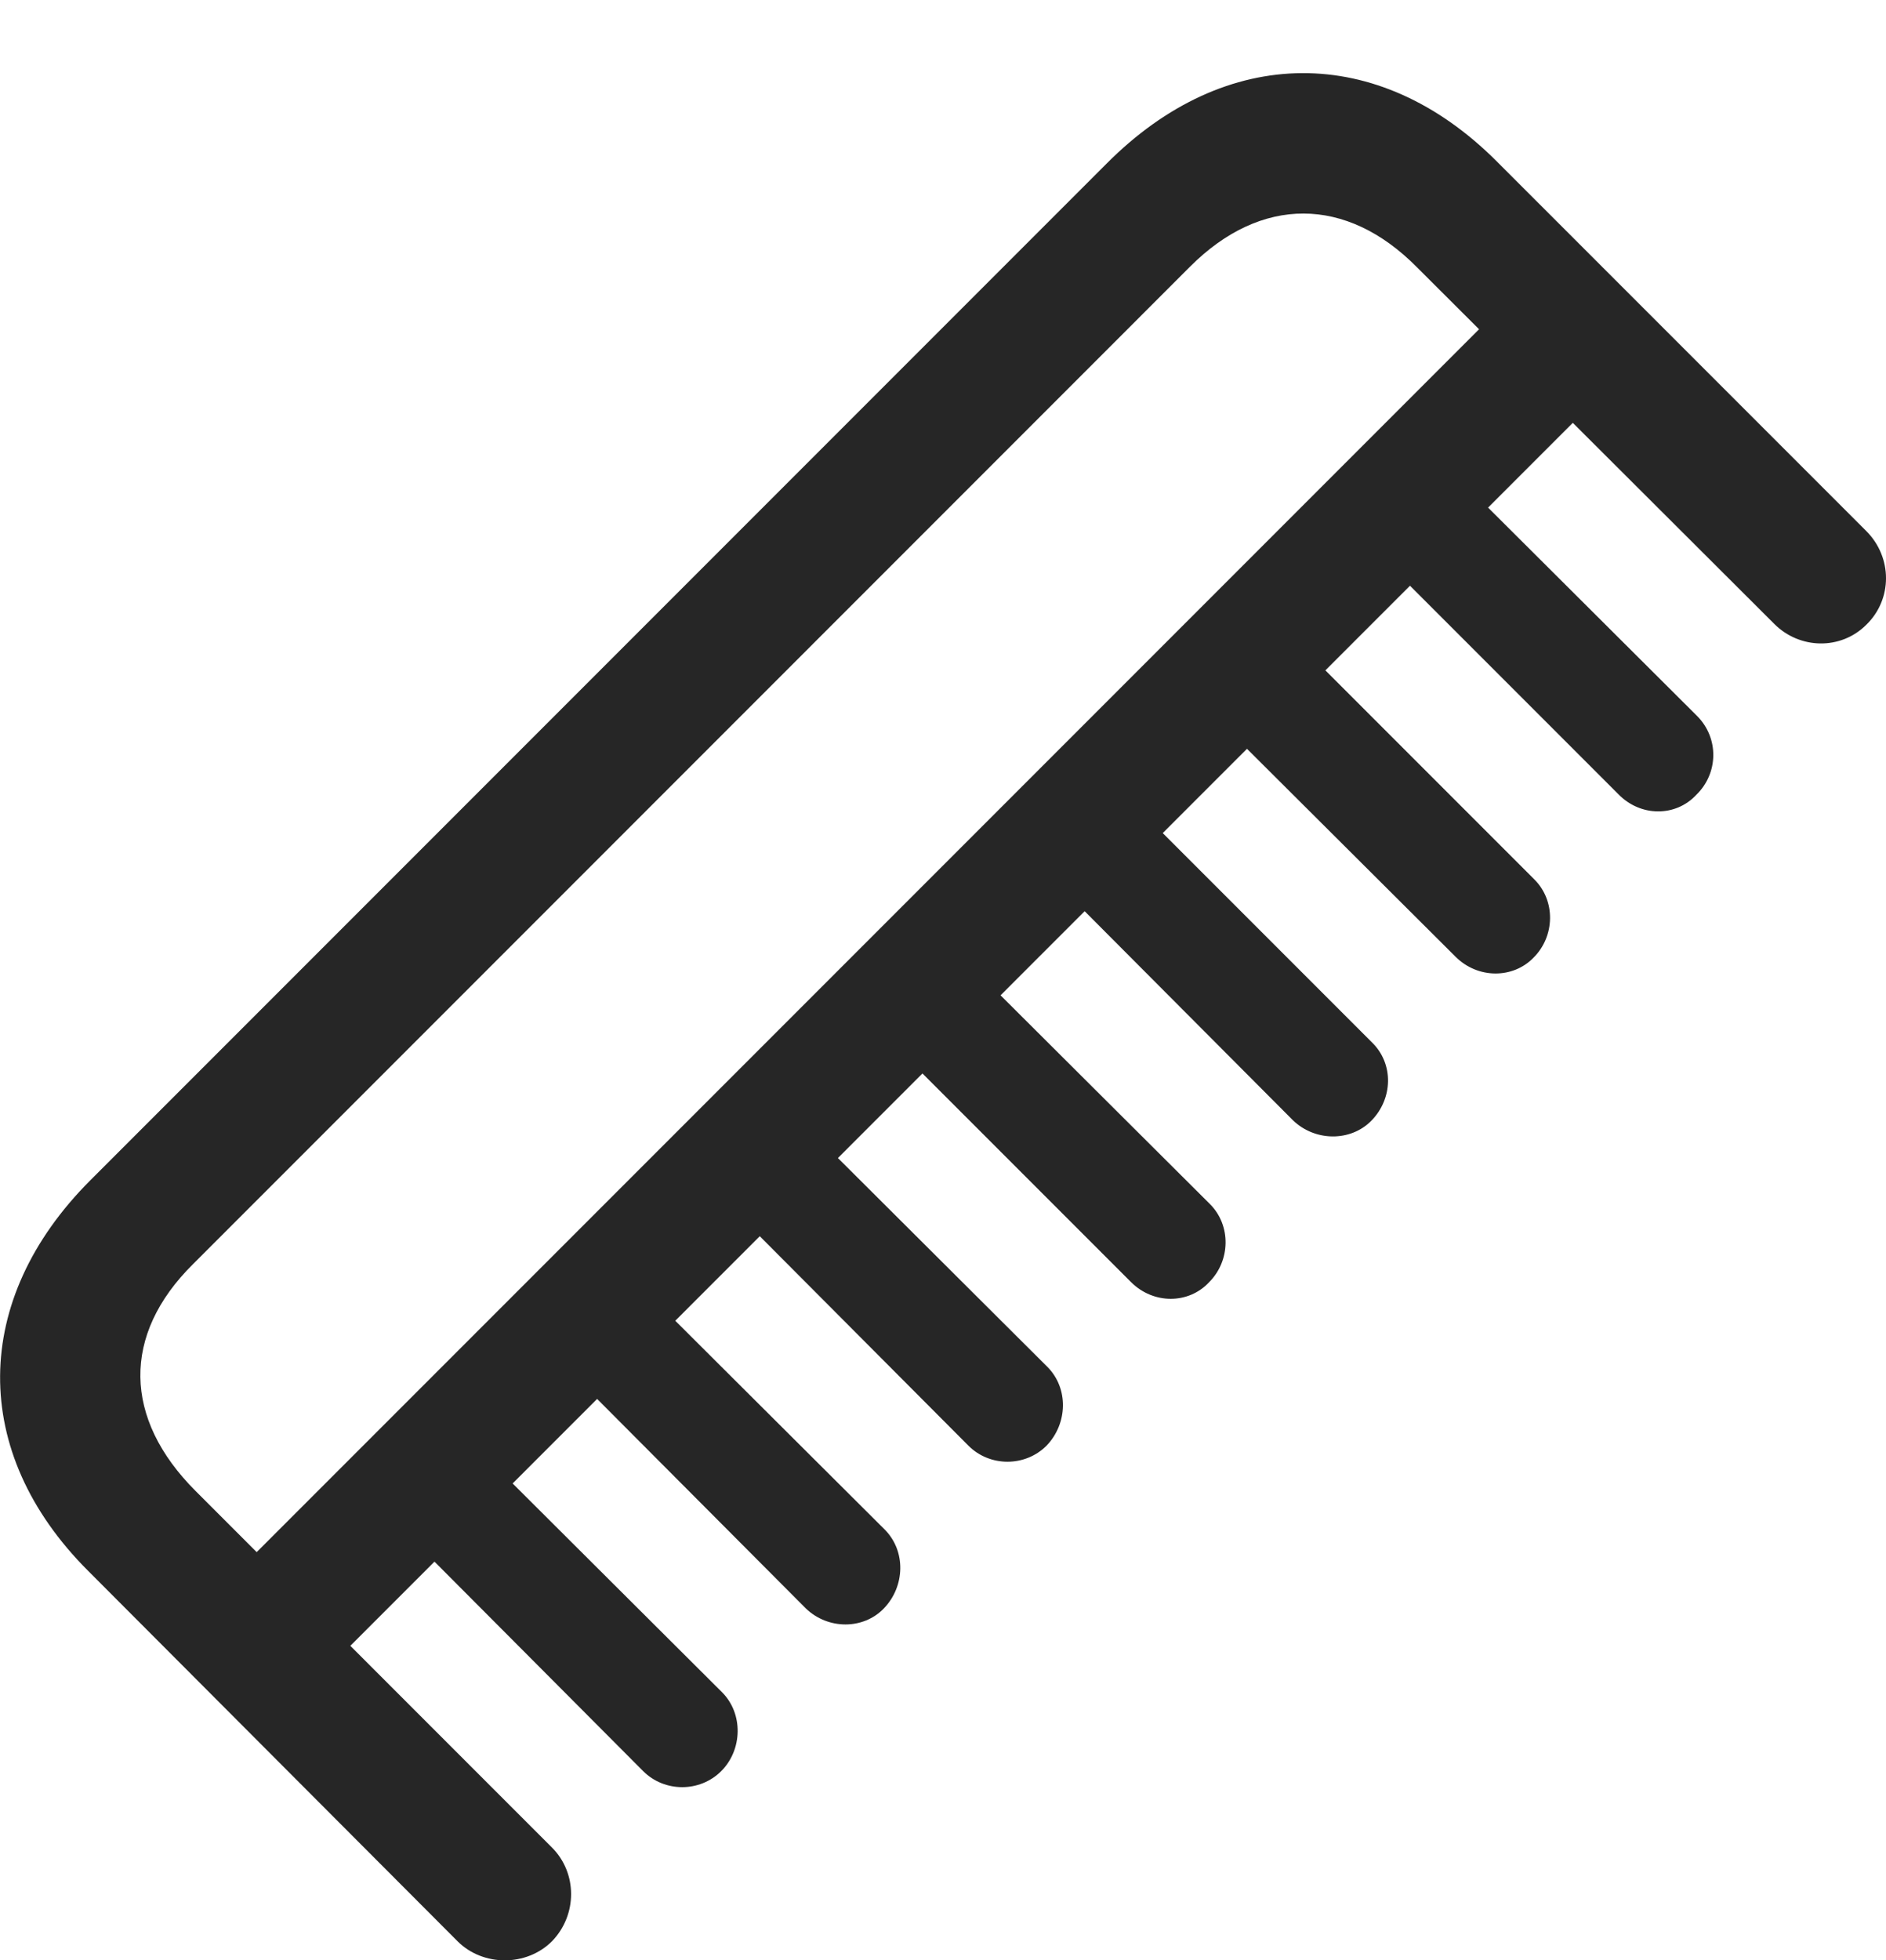 <?xml version="1.0" encoding="UTF-8"?>
<!--Generator: Apple Native CoreSVG 232.5-->
<!DOCTYPE svg
PUBLIC "-//W3C//DTD SVG 1.1//EN"
       "http://www.w3.org/Graphics/SVG/1.1/DTD/svg11.dtd">
<svg version="1.1" xmlns="http://www.w3.org/2000/svg" xmlns:xlink="http://www.w3.org/1999/xlink" width="112.109" height="116.479">
 <g>
  <rect height="116.479" opacity="0" width="112.109" x="0" y="0"/>
  <path d="M5.371 70.129C-1.709 77.21-1.807 86.291 5.225 93.323L27.197 115.344C28.711 116.858 31.299 116.858 32.812 115.344C34.326 113.782 34.326 111.292 32.812 109.778L11.621 88.586C7.324 84.29 7.227 79.309 11.475 75.11L70.752 15.832C74.951 11.633 80.029 11.633 84.228 15.881L105.469 37.073C106.982 38.586 109.424 38.635 110.938 37.122C112.5 35.608 112.5 33.118 110.938 31.555L88.965 9.583C81.934 2.551 72.852 2.6 65.772 9.729ZM12.402 95.081L17.969 100.647L96.436 22.18L90.869 16.614ZM86.719 28.43L82.129 33.118L96.191 47.18C97.51 48.547 99.609 48.547 100.83 47.229C102.148 45.959 102.197 43.86 100.879 42.541ZM77.051 38.098L72.412 42.786L86.523 56.848C87.842 58.166 89.941 58.166 91.162 56.897C92.432 55.627 92.481 53.528 91.211 52.258ZM67.383 47.766L62.793 52.454L76.856 66.565C78.174 67.835 80.273 67.835 81.494 66.614C82.812 65.295 82.861 63.196 81.543 61.926ZM57.764 57.434L53.125 62.073L67.236 76.184C68.555 77.502 70.654 77.502 71.875 76.184C73.144 74.915 73.193 72.815 71.924 71.545ZM48.096 67.102L43.457 71.741L57.568 85.901C58.838 87.17 60.938 87.17 62.207 85.901C63.477 84.582 63.525 82.483 62.256 81.213ZM38.428 76.77L33.789 81.409L47.9 95.569C49.219 96.838 51.318 96.838 52.539 95.569C53.809 94.251 53.857 92.151 52.588 90.881ZM28.76 86.438L24.121 91.077L38.232 105.237C39.502 106.506 41.602 106.506 42.871 105.237C44.141 103.967 44.19 101.819 42.92 100.549Z" fill="#000000" fill-opacity="0.85"/>
 </g>
</svg>
